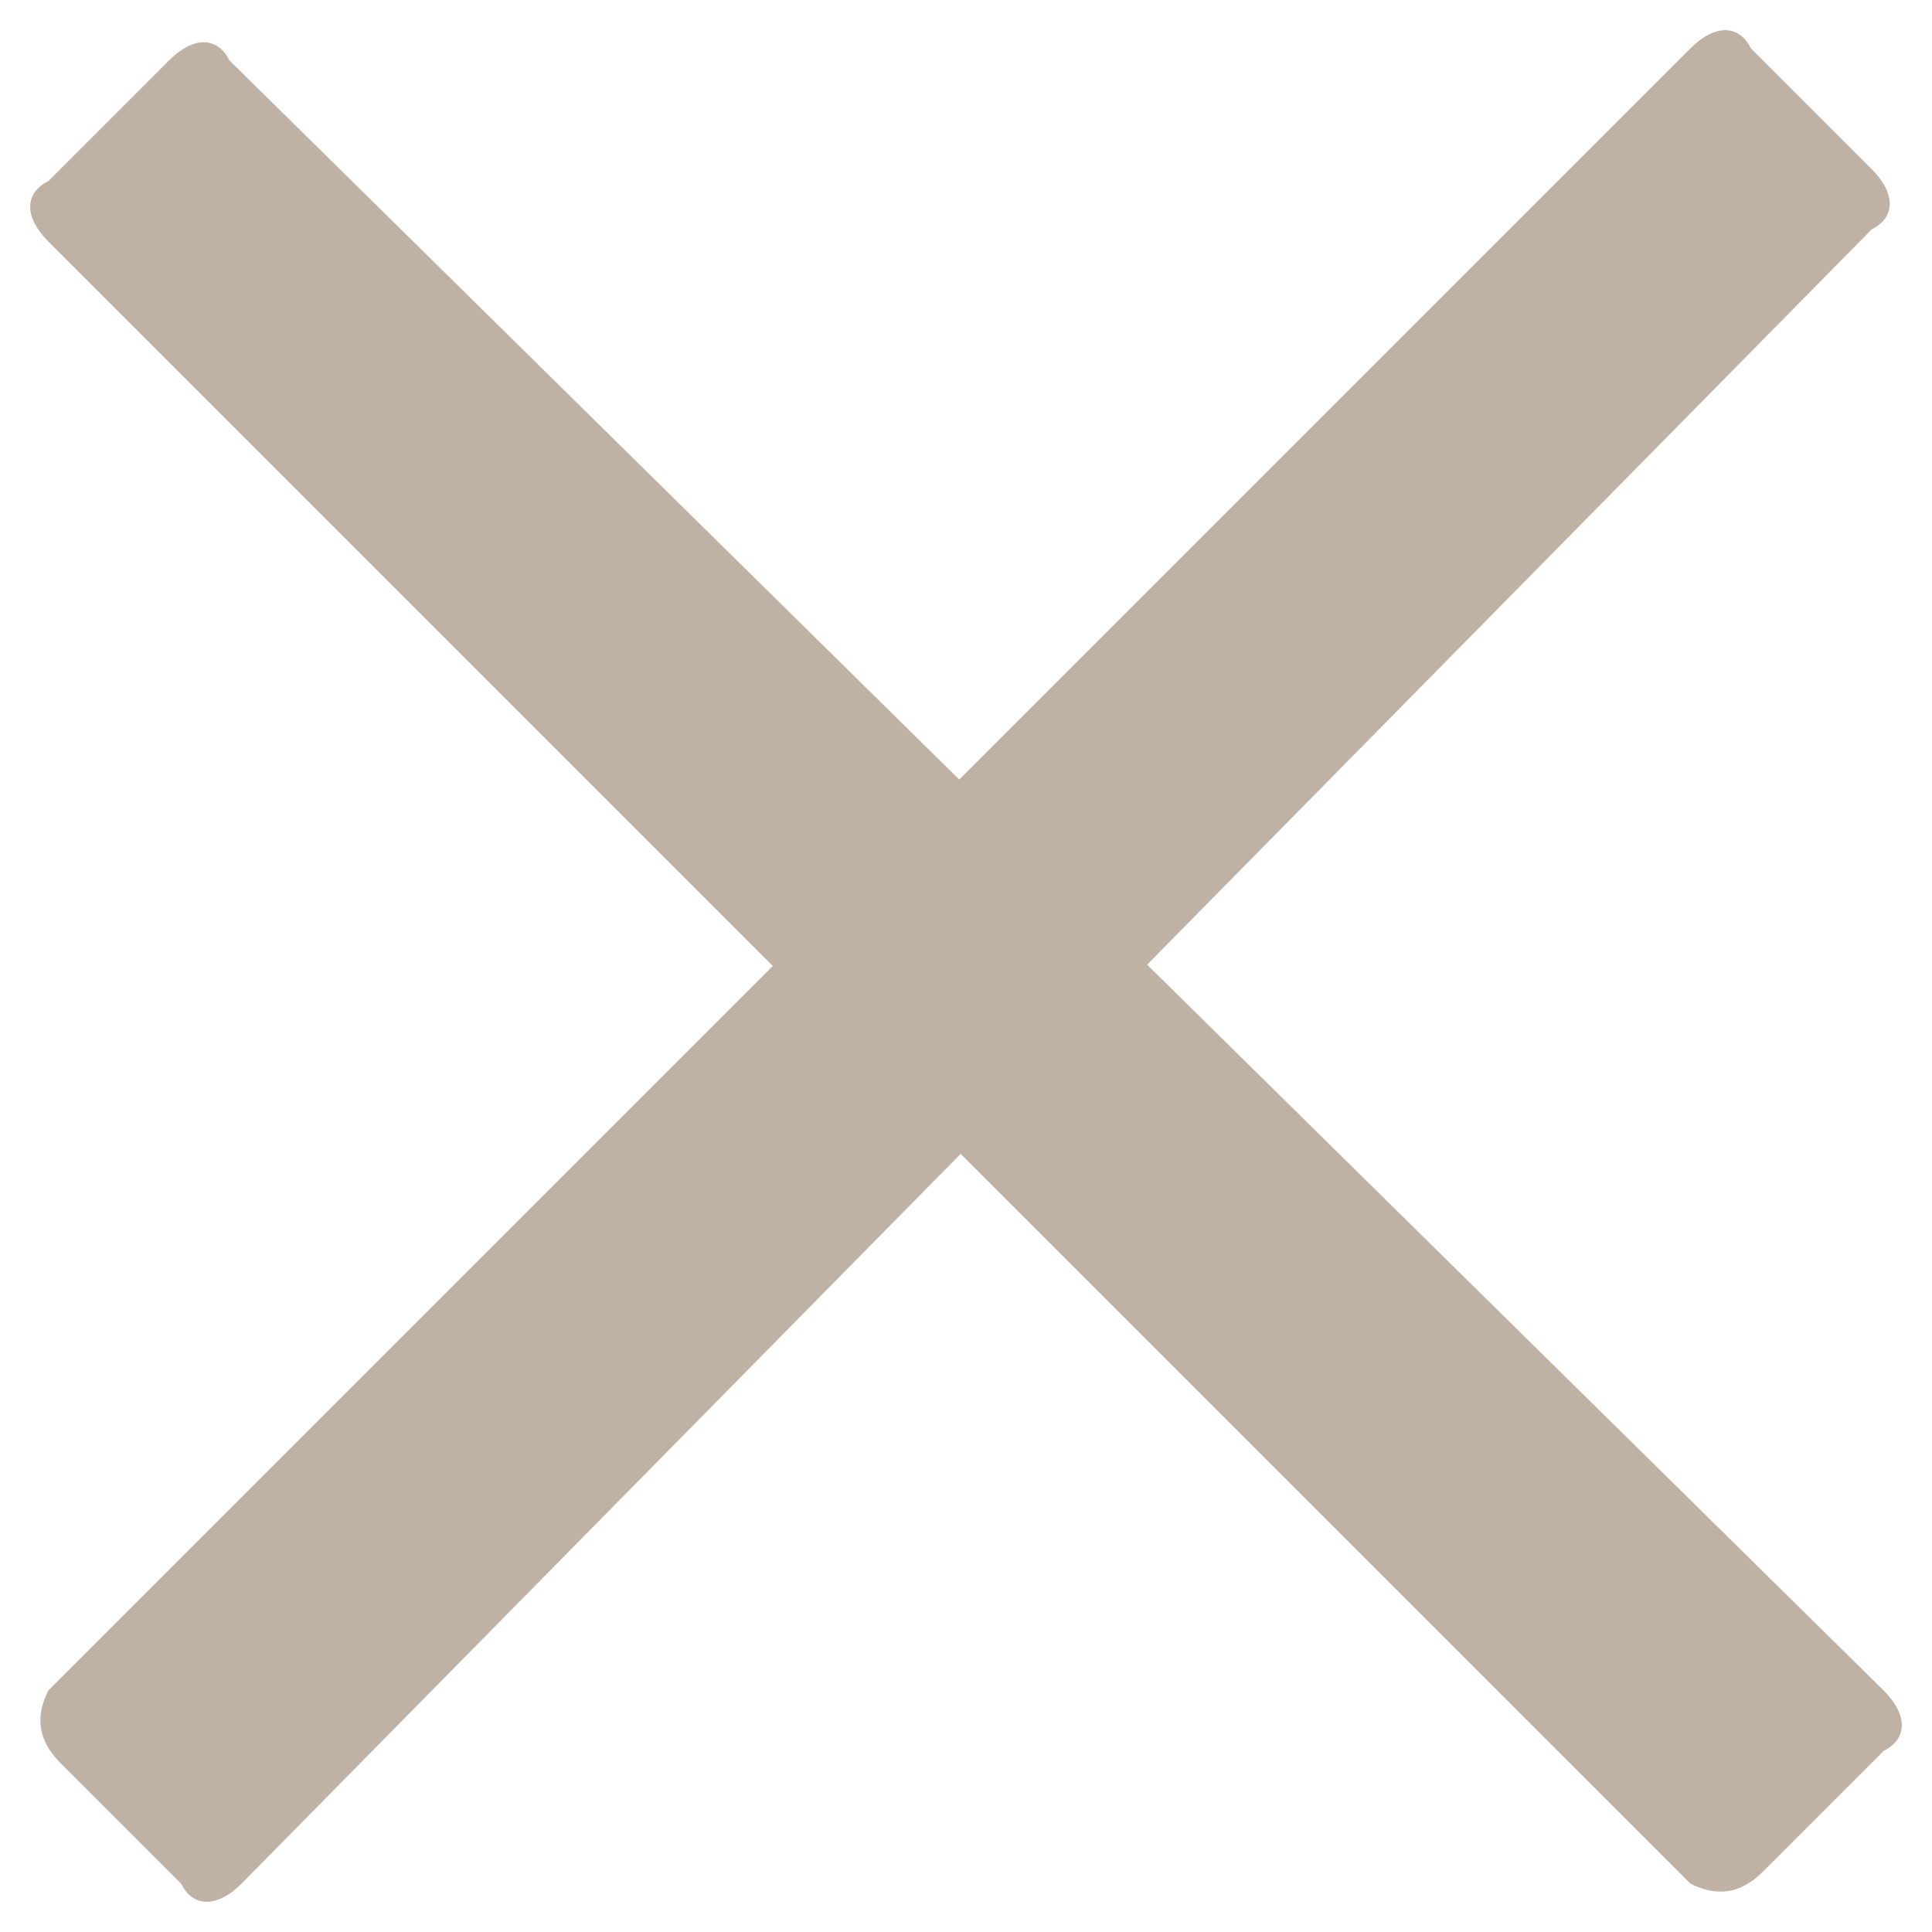 <?xml version="1.0" encoding="utf-8"?>
<!-- Generator: Adobe Illustrator 19.0.1, SVG Export Plug-In . SVG Version: 6.00 Build 0)  -->
<svg version="1.1" id="Layer_1" xmlns="http://www.w3.org/2000/svg" xmlns:xlink="http://www.w3.org/1999/xlink" x="0px" y="0px"
	 viewBox="0 0 16 16" style="enable-background:new 0 0 16 16;" xml:space="preserve">
<style type="text/css">
	.st0{fill:#BFB2A5;}
</style>
<g>
	<path class="st0" d="M14,15.6L0.4,2c-0.2-0.2-0.2-0.4,0-0.5l1-1c0.2-0.2,0.4-0.2,0.5,0L15.6,14c0.2,0.2,0.2,0.4,0,0.5l-1,1
		C14.4,15.7,14.2,15.7,14,15.6z"/>
	<path class="st0" d="M0.4,14L14,0.4c0.2-0.2,0.4-0.2,0.5,0l1,1c0.2,0.2,0.2,0.4,0,0.5L2,15.6c-0.2,0.2-0.4,0.2-0.5,0l-1-1
		C0.3,14.4,0.3,14.2,0.4,14z"/>
</g>
</svg>
